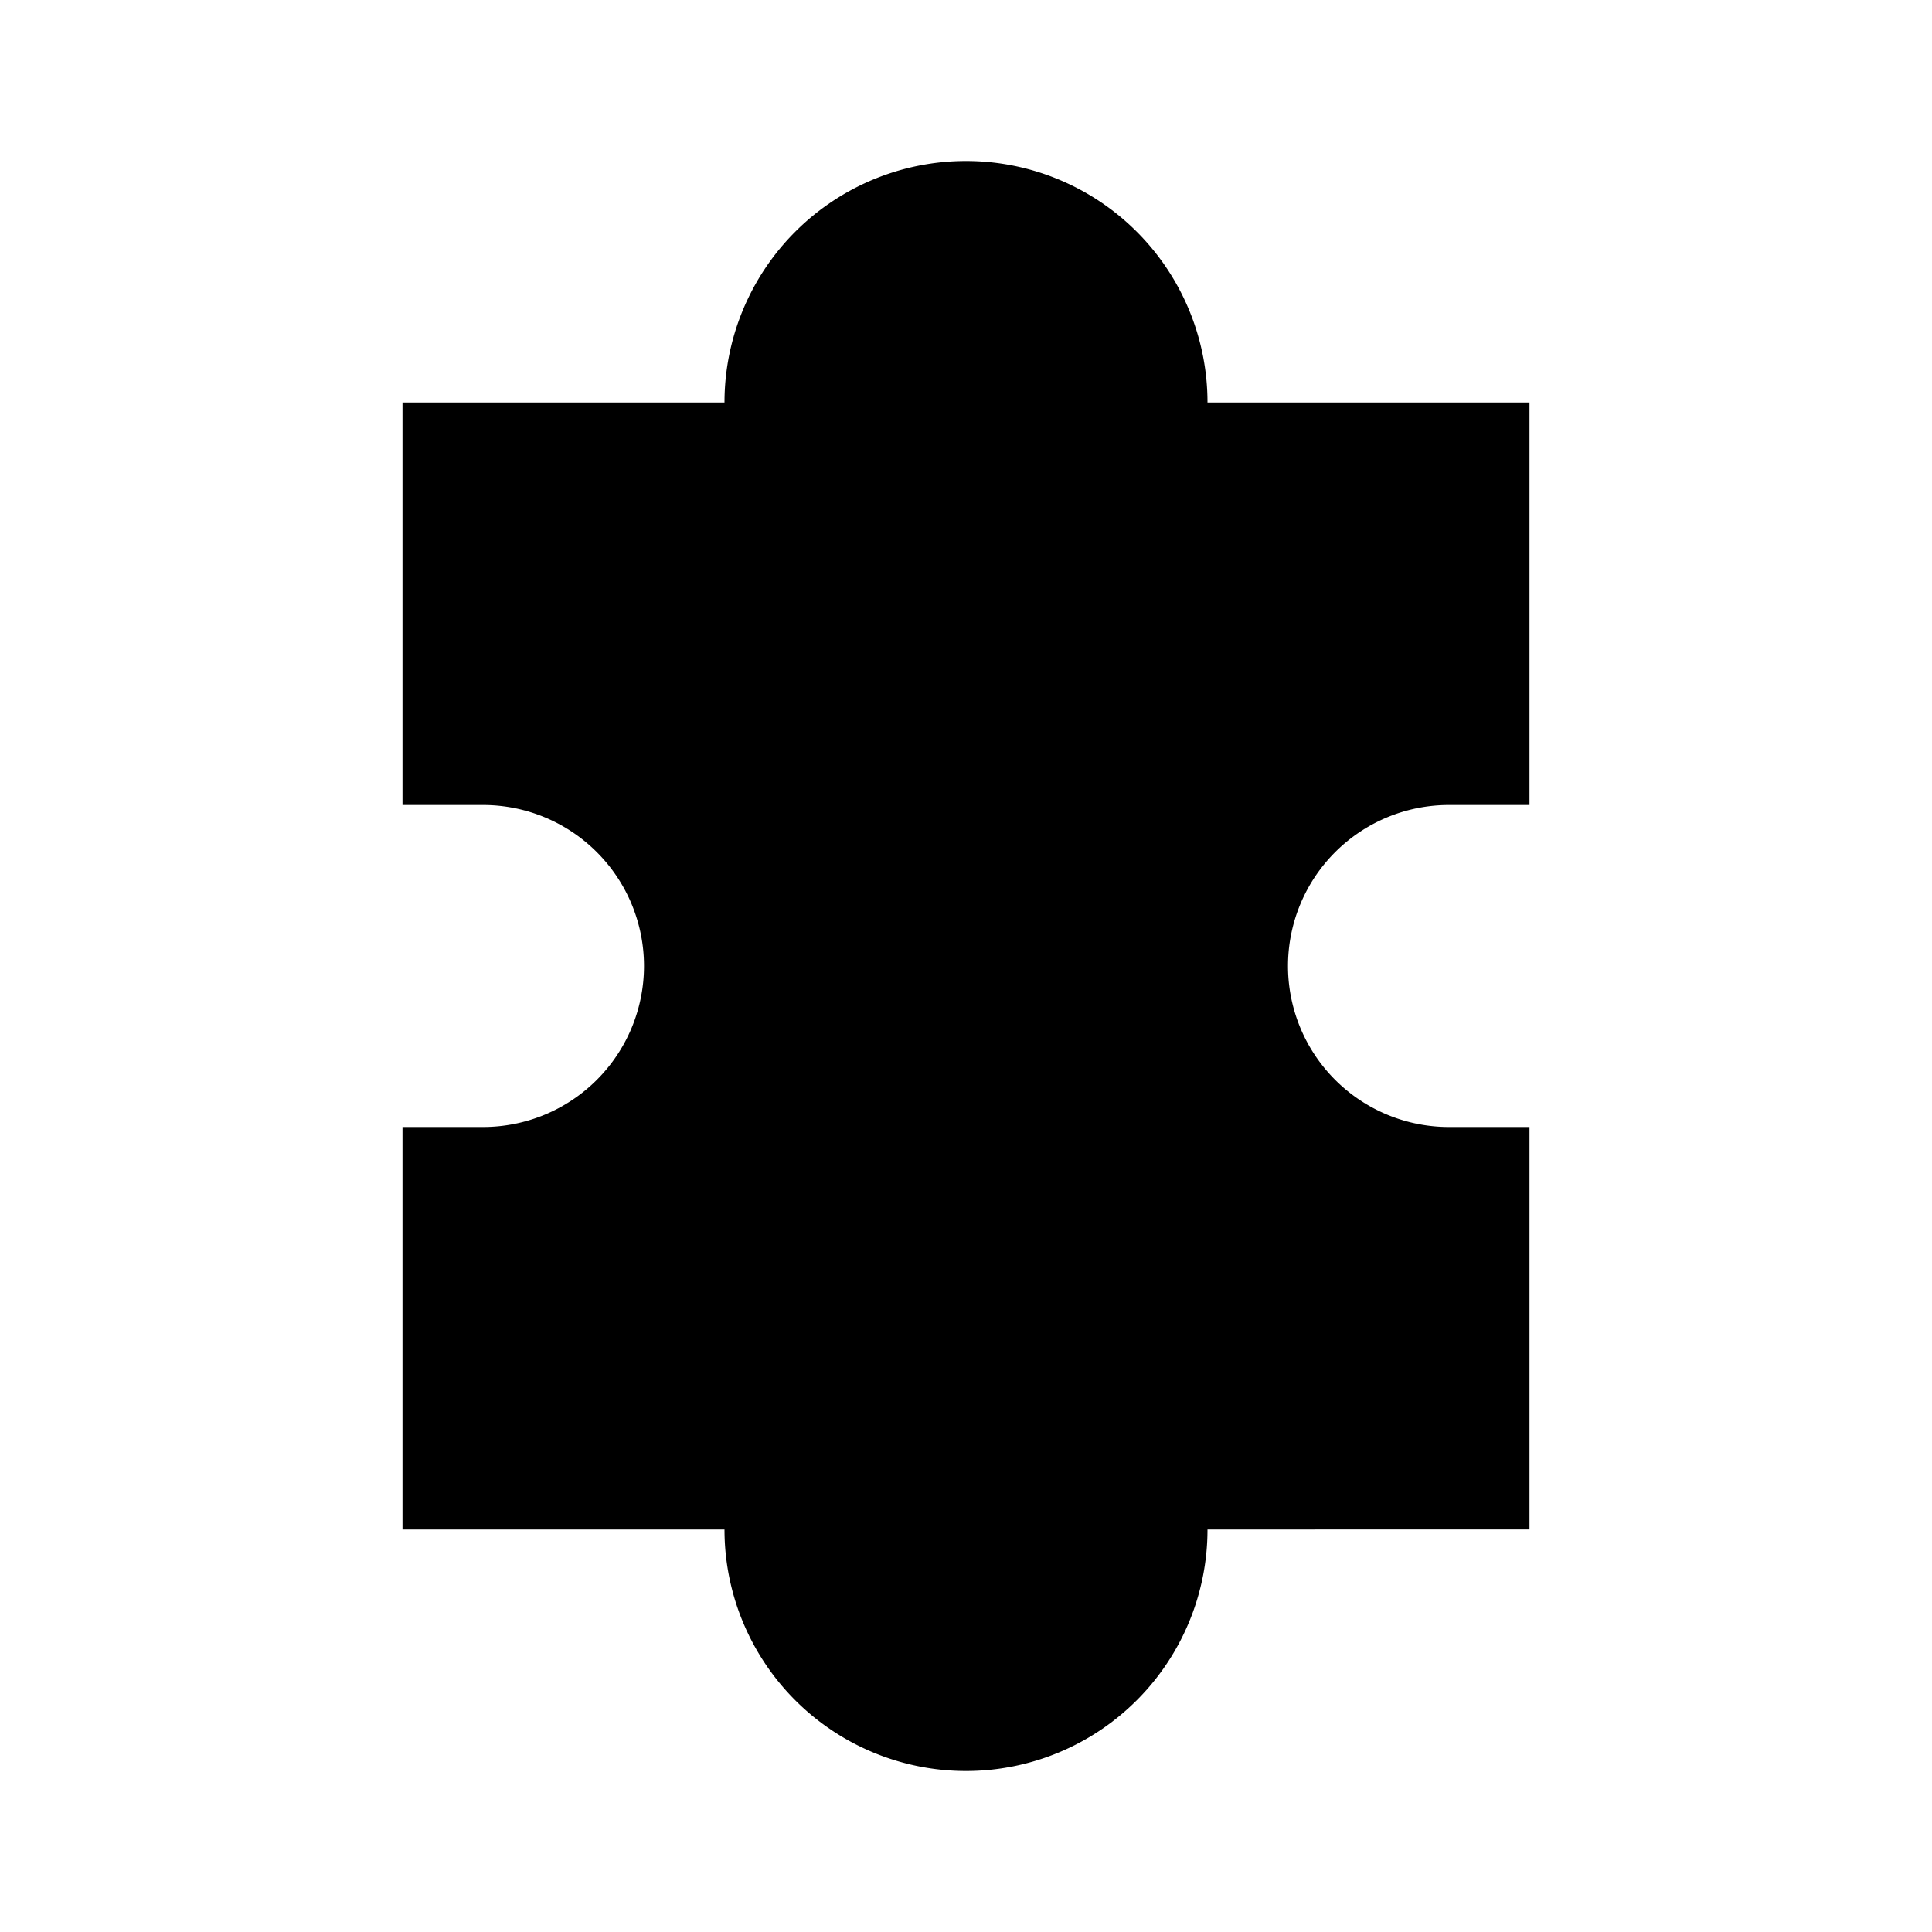 <svg id="Layer_1" data-name="Layer 1" xmlns="http://www.w3.org/2000/svg" viewBox="0 0 24 24"><title>Extension</title><path d="M16,12a2,2,0,0,0,2,2h1v5H15a3,3,0,0,1-6,0H5V14H6a2,2,0,0,0,0-4H5V5H9a3,3,0,0,1,6,0h4v5H18A2,2,0,0,0,16,12Z"/></svg>